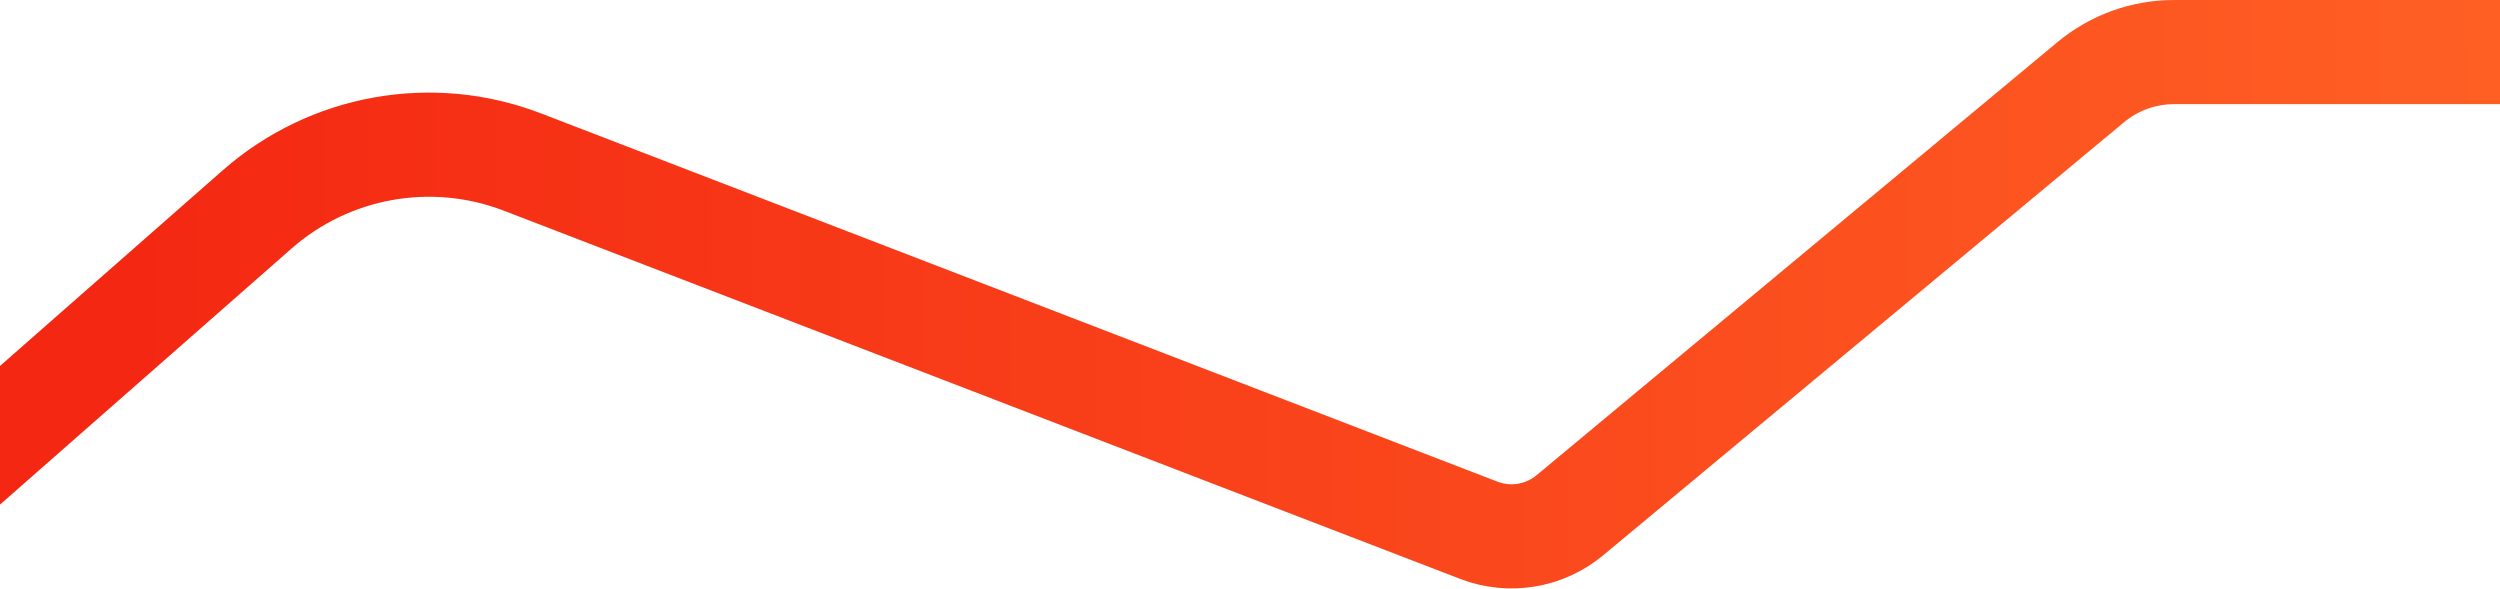 <svg width="1920" height="452" viewBox="0 0 1920 452" fill="none" xmlns="http://www.w3.org/2000/svg">
<path d="M-27 358L197.454 160.856C253.349 111.762 331.874 97.749 401.3 124.48L1135.71 407.244C1159.37 416.355 1186.12 411.956 1205.61 395.745L1605.7 63.105C1623.66 48.174 1646.28 40 1669.63 40H1967" stroke="url(#paint0_linear_2_2119)" stroke-width="80" stroke-linecap="round" stroke-linejoin="round"/>
<defs>
<linearGradient id="paint0_linear_2_2119" x1="69" y1="278" x2="1976.07" y2="274.854" gradientUnits="userSpaceOnUse">
<stop stop-color="#F42712"/>
<stop offset="1" stop-color="#FF6124"/>
</linearGradient>
</defs>
</svg>
